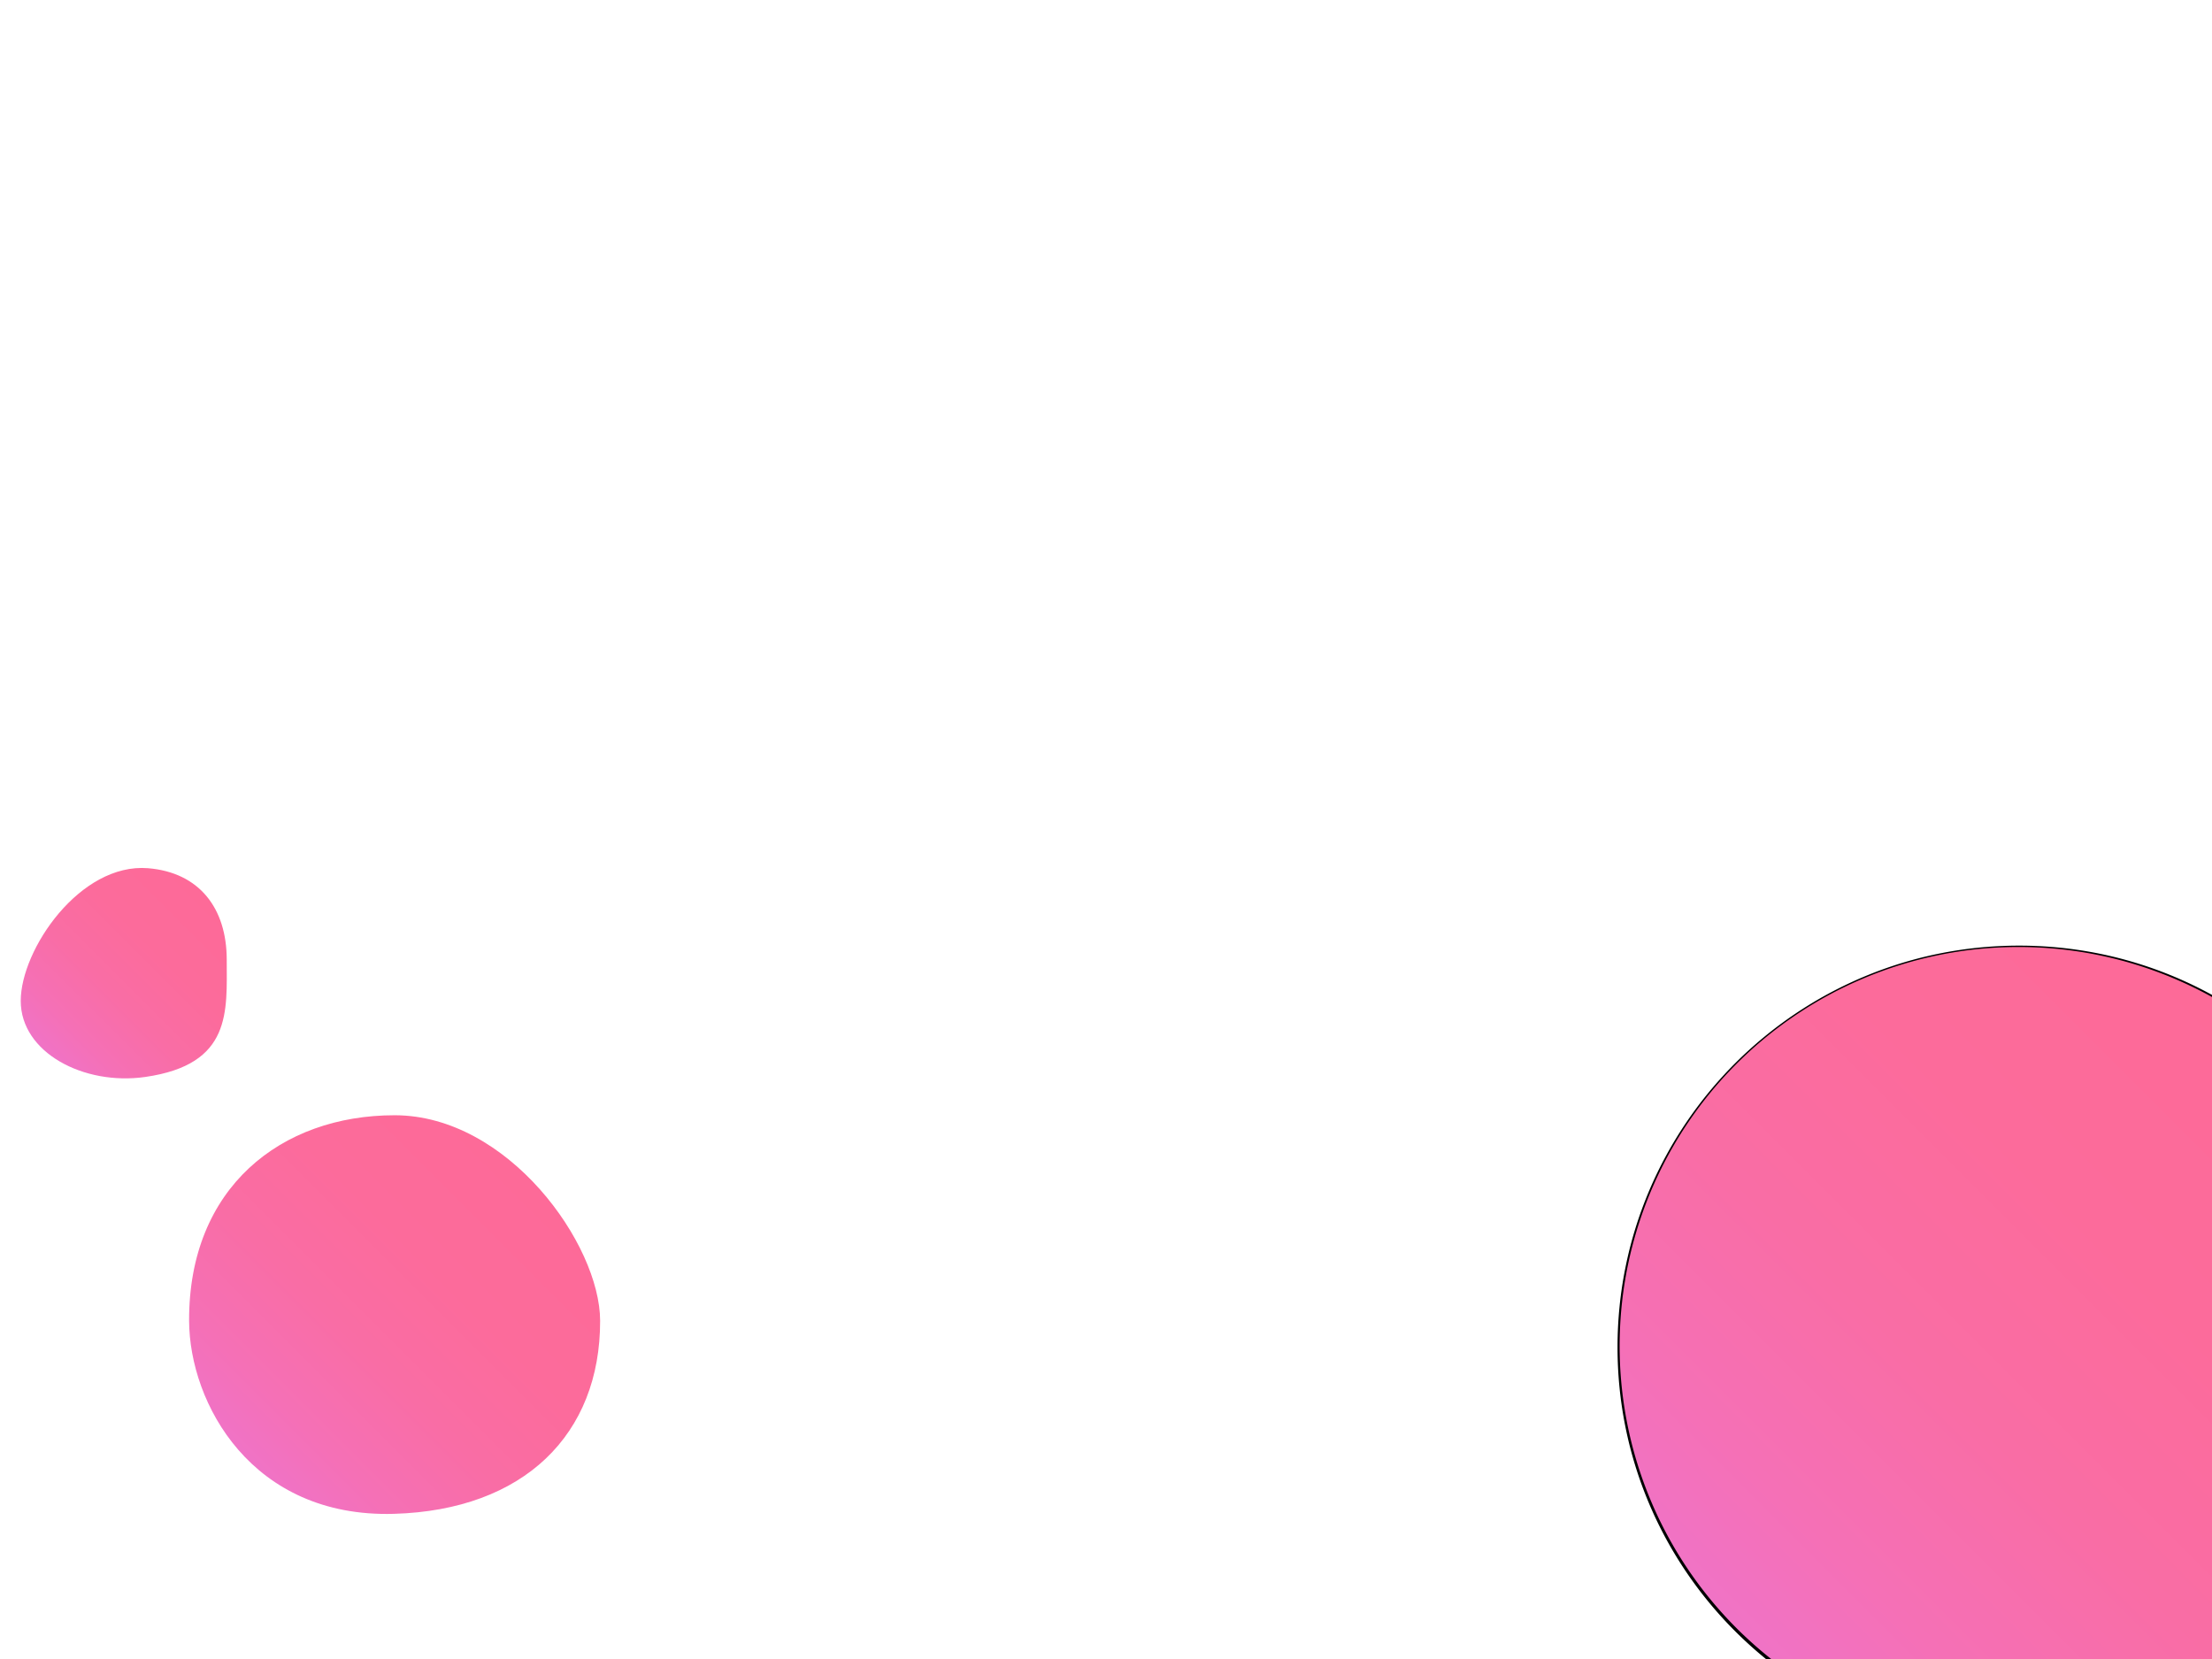 <svg xmlns="http://www.w3.org/2000/svg" xmlns:xlink="http://www.w3.org/1999/xlink" viewBox="0 0 1600 1200"><defs><style>.a{fill:url(#a);}.b{fill:url(#b);}.c{fill:url(#c);}</style><linearGradient id="a" x1="1255.44" y1="1179.56" x2="1665.56" y2="769.44" gradientUnits="userSpaceOnUse"><stop offset="0" stop-color="#f073c6"/><stop offset="0.16" stop-color="#f570b6"/><stop offset="0.4" stop-color="#f96da5"/><stop offset="0.67" stop-color="#fc6b9b"/><stop offset="1" stop-color="#fd6a98"/></linearGradient><linearGradient id="b" x1="39.13" y1="766.97" x2="153.8" y2="652.31" xlink:href="#a"/><linearGradient id="c" x1="180.3" y1="1057.1" x2="384.07" y2="853.33" xlink:href="#a"/></defs><title>bg</title><path class="a" d="M1460.5,1264.5a290,290,0,1,1,205.06-84.94A288.11,288.11,0,0,1,1460.5,1264.5Z"/><path d="M1460.5,685a288.6,288.6,0,1,1-112.69,22.75A287.64,287.64,0,0,1,1460.5,685m0-1C1300.06,684,1170,814.06,1170,974.5S1300.06,1265,1460.5,1265,1751,1134.94,1751,974.5,1620.94,684,1460.5,684Z"/><path class="b" d="M164,694.23c0,37.28,4,75.77-59,84.77-44.55,6.36-90-17.73-90-55s43-100,92.08-96C144.23,631.06,164,657,164,694.23Z"/><path class="c" d="M434.09,955.35c.13,82.1-55,136.91-149.09,139.65-103,3-148-80-148.22-139.65-.36-96.35,66.55-148.66,148.65-148.66S434,900,434.09,955.35Z"/></svg>
